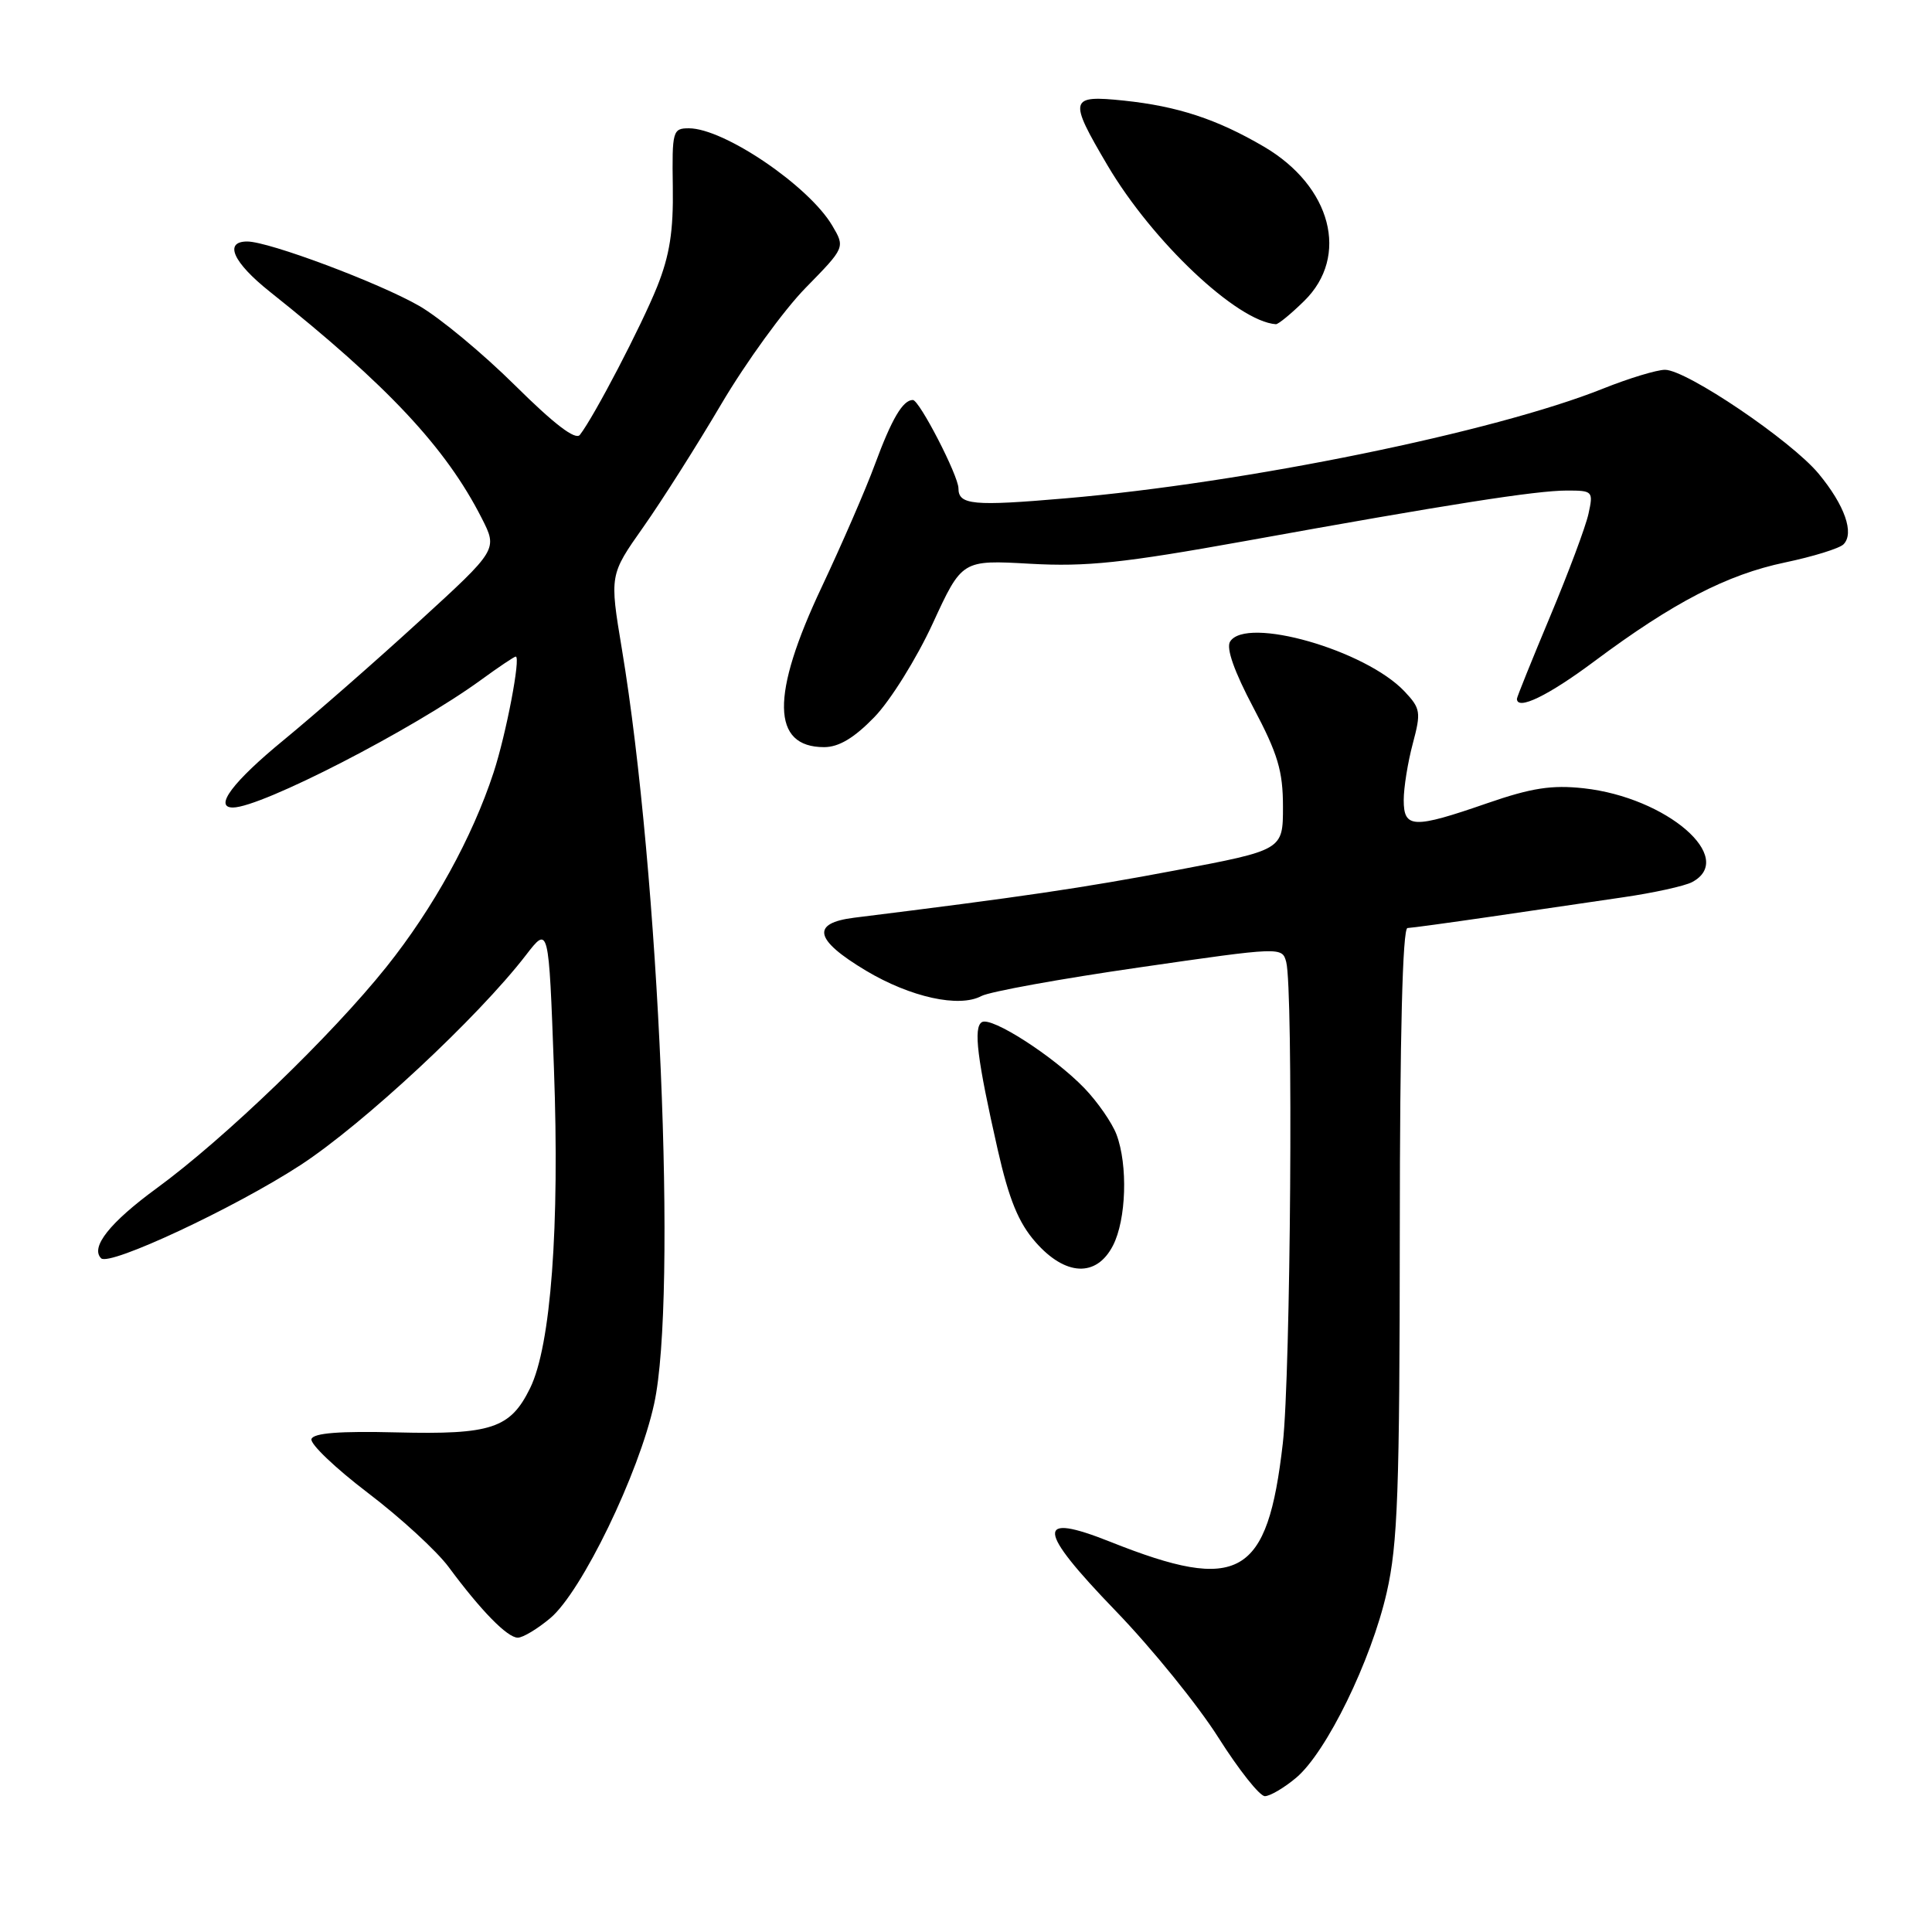 <?xml version="1.0" encoding="UTF-8" standalone="no"?>
<!DOCTYPE svg PUBLIC "-//W3C//DTD SVG 1.1//EN" "http://www.w3.org/Graphics/SVG/1.1/DTD/svg11.dtd" >
<svg xmlns="http://www.w3.org/2000/svg" xmlns:xlink="http://www.w3.org/1999/xlink" version="1.1" viewBox="0 0 256 256">
 <g >
 <path fill="currentColor"
d=" M 171.76 235.55 C 175.76 232.18 181.69 220.05 183.75 211.00 C 185.21 204.61 185.46 197.56 185.48 163.25 C 185.49 137.12 185.85 122.99 186.50 122.97 C 187.05 122.95 192.00 122.27 197.50 121.47 C 203.00 120.66 210.86 119.51 214.97 118.91 C 219.08 118.32 223.25 117.40 224.22 116.88 C 230.16 113.70 220.85 105.66 209.84 104.45 C 205.62 103.99 202.94 104.40 197.07 106.43 C 187.26 109.83 186.00 109.78 186.00 106.01 C 186.00 104.37 186.54 101.01 187.20 98.54 C 188.31 94.38 188.24 93.88 186.12 91.63 C 180.96 86.14 165.10 81.60 162.99 85.02 C 162.45 85.89 163.55 88.99 166.08 93.77 C 169.32 99.89 170.00 102.16 170.00 106.90 C 170.00 112.63 170.00 112.63 155.75 115.33 C 143.44 117.66 135.42 118.84 113.19 121.60 C 107.42 122.32 107.91 124.53 114.75 128.62 C 120.65 132.14 127.09 133.56 130.04 131.98 C 131.13 131.40 140.54 129.69 150.95 128.19 C 169.80 125.46 169.89 125.46 170.43 127.47 C 171.38 131.02 171.02 182.15 169.98 191.24 C 167.95 208.98 164.23 211.11 147.13 204.30 C 137.15 200.33 137.33 202.57 147.84 213.46 C 152.64 218.43 158.76 225.99 161.45 230.25 C 164.15 234.51 166.91 238.00 167.60 238.00 C 168.28 238.00 170.16 236.90 171.76 235.55 Z  M 72.92 214.41 C 77.07 210.92 84.67 195.24 86.68 186.00 C 89.76 171.88 87.36 115.77 82.40 85.99 C 80.77 76.18 80.77 76.18 85.24 69.84 C 87.70 66.35 92.36 59.00 95.60 53.50 C 98.85 48.00 103.86 41.09 106.74 38.15 C 111.99 32.79 111.99 32.79 110.27 29.88 C 107.16 24.62 95.93 17.00 91.28 17.00 C 89.14 17.00 89.04 17.35 89.15 24.75 C 89.24 30.62 88.74 33.83 87.07 38.00 C 84.98 43.20 78.73 55.19 76.84 57.62 C 76.26 58.37 73.45 56.22 68.24 51.06 C 63.98 46.84 58.28 42.11 55.56 40.54 C 50.24 37.48 35.63 32.00 32.76 32.00 C 29.63 32.00 30.88 34.77 35.75 38.65 C 51.37 51.08 59.09 59.33 63.83 68.66 C 65.95 72.82 65.95 72.82 55.56 82.32 C 49.85 87.55 41.76 94.63 37.59 98.06 C 30.86 103.58 28.29 107.00 30.86 107.00 C 34.62 107.00 54.71 96.66 63.74 90.09 C 66.07 88.39 68.14 87.00 68.34 87.00 C 69.03 87.00 67.07 97.28 65.40 102.37 C 62.58 110.97 57.41 120.35 51.21 128.11 C 43.94 137.21 29.76 150.87 20.76 157.45 C 14.56 161.98 11.94 165.28 13.40 166.73 C 14.49 167.82 31.11 160.05 39.80 154.39 C 48.14 148.95 63.32 134.82 69.68 126.57 C 72.71 122.64 72.71 122.64 73.40 141.57 C 74.17 162.59 73.00 178.31 70.24 183.94 C 67.62 189.28 65.11 190.11 52.58 189.80 C 45.02 189.61 41.54 189.88 41.27 190.68 C 41.06 191.31 44.42 194.52 48.74 197.81 C 53.06 201.09 57.88 205.52 59.45 207.64 C 63.75 213.45 67.23 217.00 68.61 217.00 C 69.29 217.00 71.23 215.83 72.92 214.41 Z  M 147.47 165.05 C 149.24 161.63 149.47 154.38 147.94 150.32 C 147.35 148.77 145.44 146.01 143.69 144.19 C 139.62 139.97 131.37 134.66 130.10 135.44 C 128.96 136.14 129.47 140.28 132.20 152.33 C 133.70 158.94 134.96 162.02 137.21 164.58 C 141.17 169.10 145.29 169.28 147.47 165.05 Z  M 115.85 95.03 C 117.97 92.85 121.45 87.26 123.59 82.62 C 127.47 74.19 127.47 74.19 136.49 74.70 C 143.96 75.12 148.84 74.60 165.00 71.69 C 192.04 66.80 203.54 65.00 207.64 65.00 C 211.05 65.00 211.14 65.09 210.48 68.09 C 210.11 69.79 207.82 75.90 205.40 81.68 C 202.98 87.46 201.00 92.37 201.00 92.59 C 201.00 94.20 205.15 92.19 211.28 87.61 C 221.70 79.84 228.83 76.14 236.52 74.53 C 240.24 73.75 243.73 72.67 244.27 72.13 C 245.74 70.66 244.44 66.95 240.98 62.77 C 237.35 58.39 223.47 49.00 220.62 49.00 C 219.54 49.00 215.85 50.12 212.42 51.49 C 198.04 57.25 165.05 63.99 141.22 66.03 C 128.94 67.09 127.00 66.91 127.00 64.71 C 127.00 63.04 121.82 53.00 120.96 53.00 C 119.63 53.00 118.16 55.50 115.94 61.51 C 114.73 64.81 111.54 72.14 108.87 77.81 C 102.11 92.12 102.22 99.00 109.20 99.00 C 111.15 99.00 113.17 97.79 115.85 95.03 Z  M 172.81 39.88 C 178.85 33.97 176.43 24.68 167.47 19.43 C 161.26 15.79 156.05 14.08 148.92 13.33 C 141.68 12.58 141.55 13.09 146.75 21.91 C 152.71 32.02 163.93 42.60 169.06 42.96 C 169.37 42.98 171.06 41.60 172.81 39.88 Z "/>
</g>
</svg>